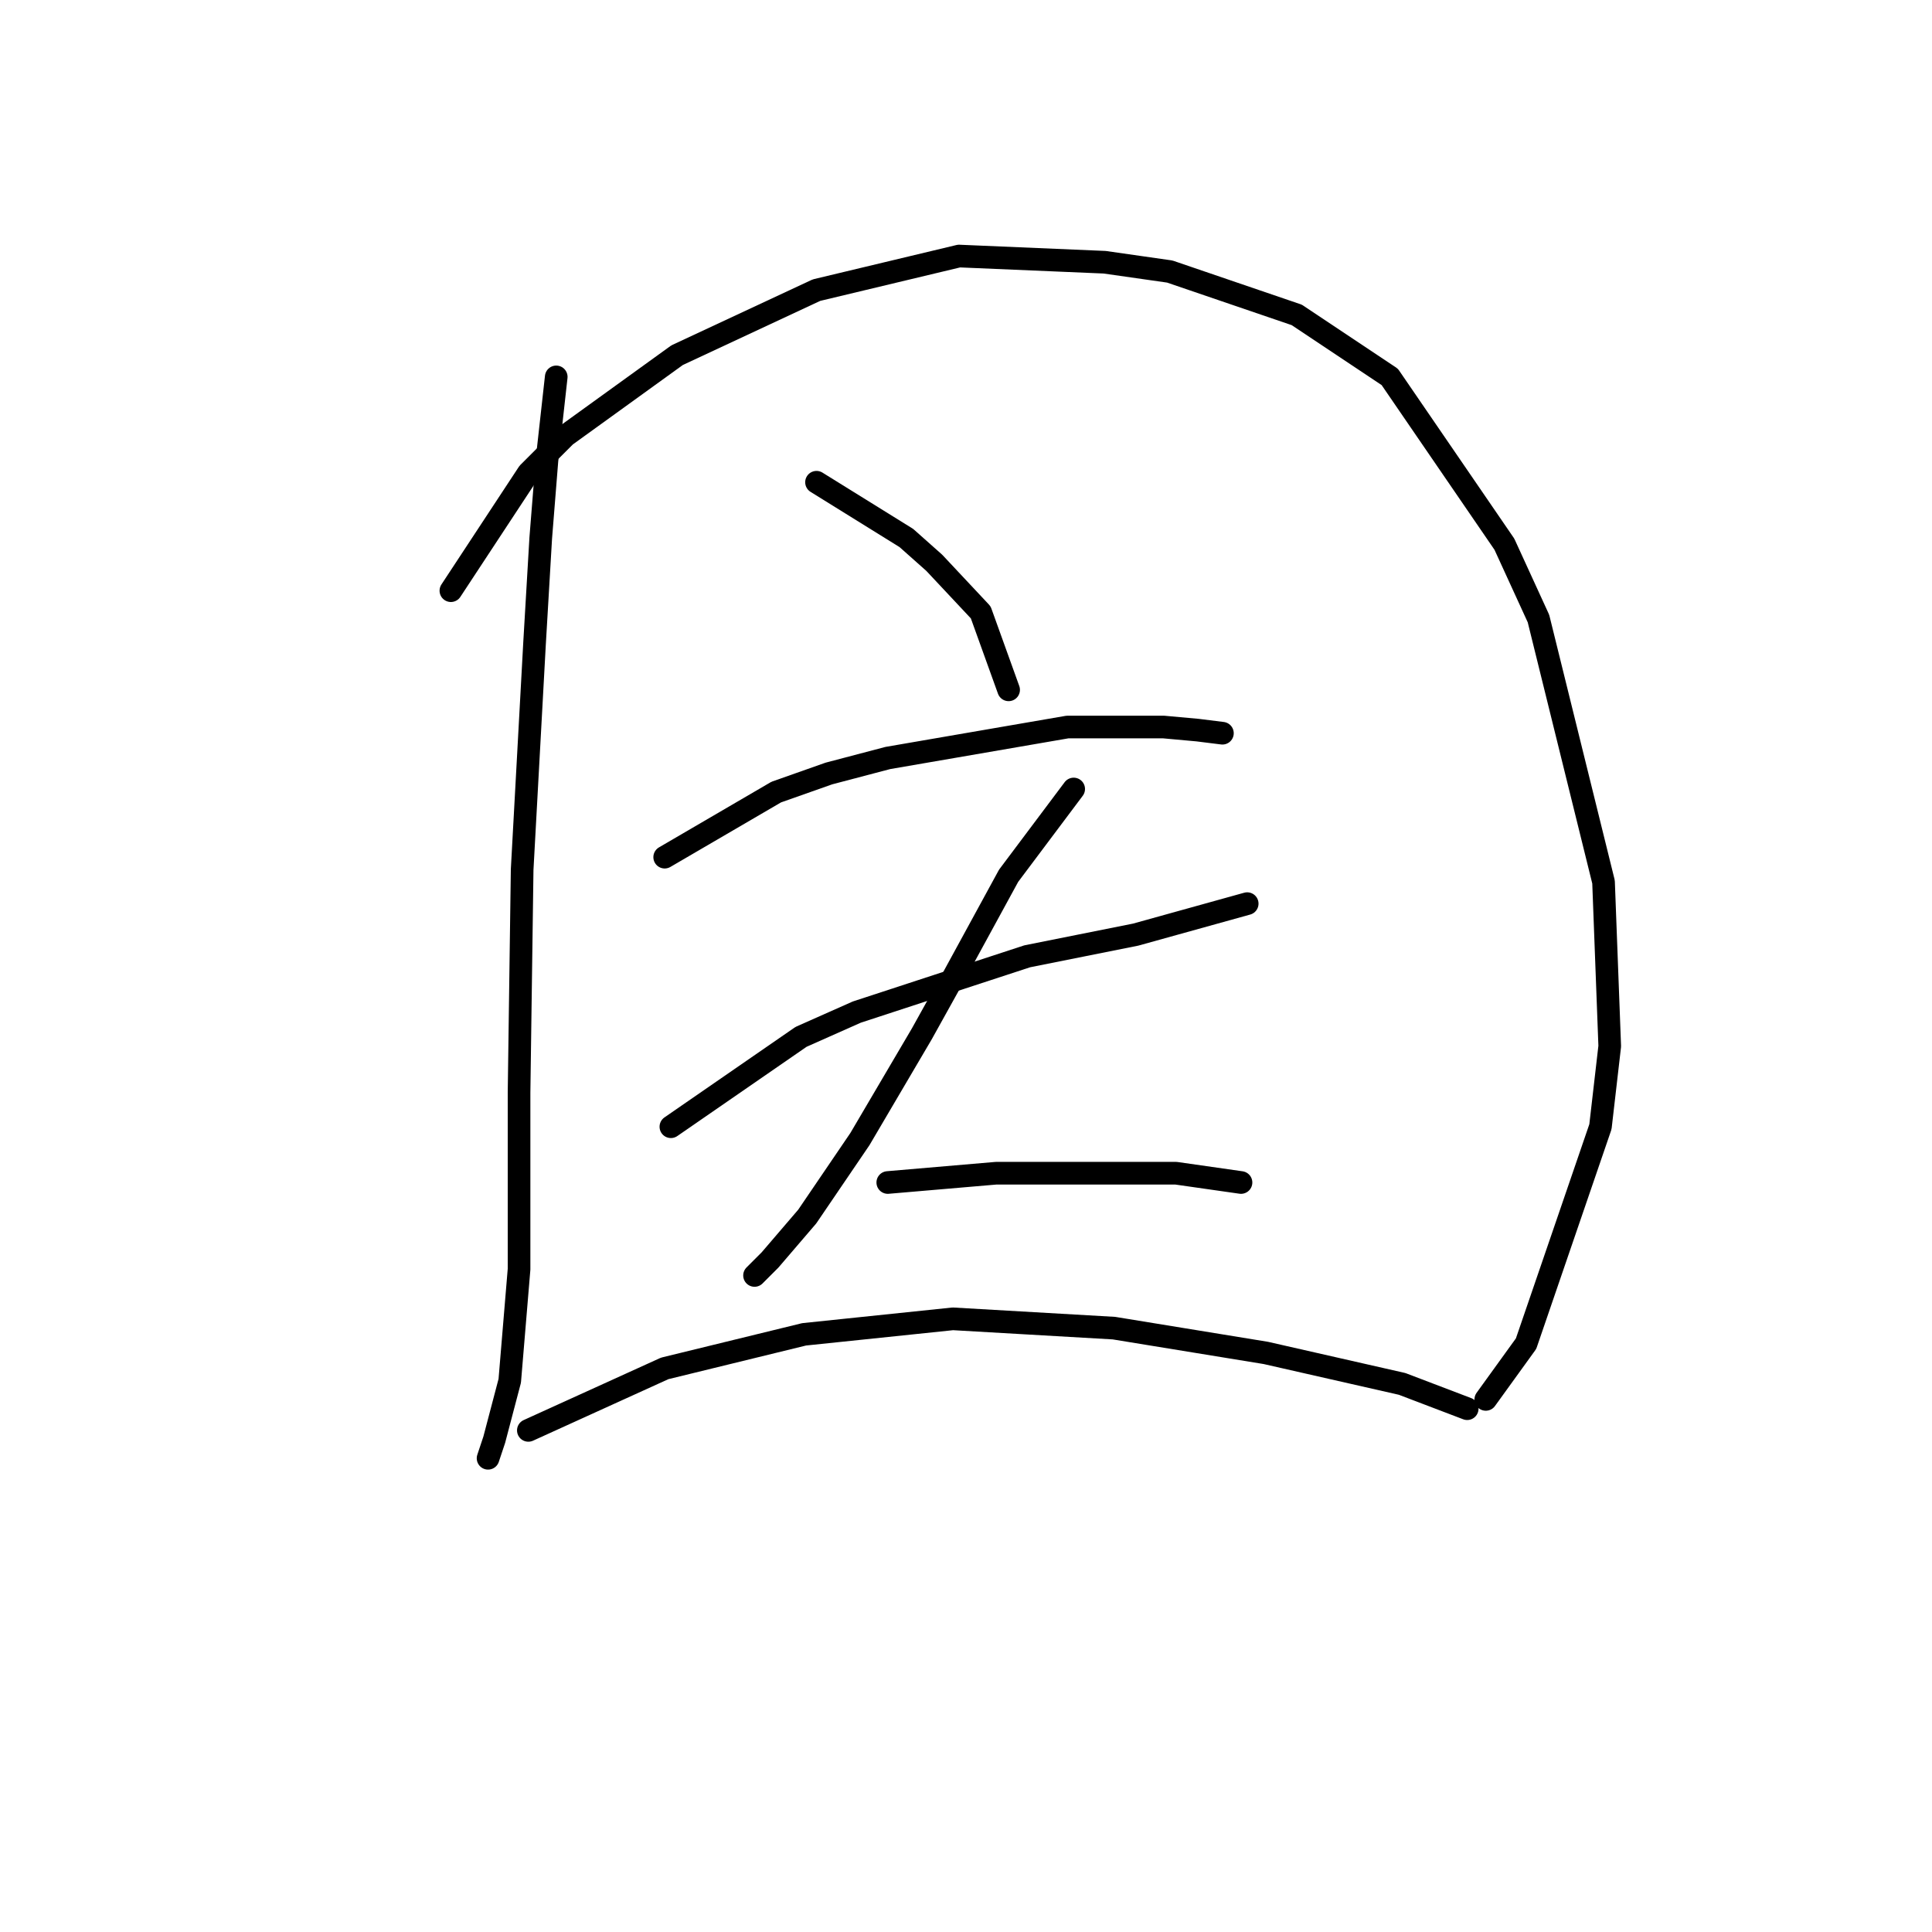 <?xml version="1.0" standalone="no"?>
    <svg width="256" height="256" xmlns="http://www.w3.org/2000/svg" version="1.1">
    <polyline stroke="black" stroke-width="3" stroke-linecap="round" fill="transparent" stroke-linejoin="round" points="73.704 49.94 72.472 61.025 71.651 71.289 70.83 85.249 69.188 115.22 68.777 144.781 68.777 168.184 67.545 182.965 65.493 190.765 64.671 193.229 64.671 193.229 " />
        <polyline stroke="black" stroke-width="3" stroke-linecap="round" fill="transparent" stroke-linejoin="round" points="59.745 78.269 70.009 62.667 74.936 57.74 89.716 47.066 108.192 38.444 127.078 33.927 146.375 34.748 154.997 35.98 171.83 41.728 184.148 49.94 199.339 72.11 203.855 81.964 212.477 116.863 213.298 138.623 212.066 149.298 202.213 178.038 196.875 185.428 196.875 185.428 " />
        <polyline stroke="black" stroke-width="3" stroke-linecap="round" fill="transparent" stroke-linejoin="round" points="108.192 63.899 120.098 71.289 123.794 74.574 129.952 81.143 133.647 91.407 133.647 91.407 " />
        <polyline stroke="black" stroke-width="3" stroke-linecap="round" fill="transparent" stroke-linejoin="round" points="88.074 113.578 102.854 104.956 109.834 102.493 117.635 100.44 141.448 96.334 154.176 96.334 158.692 96.745 161.977 97.155 161.977 97.155 " />
        <polyline stroke="black" stroke-width="3" stroke-linecap="round" fill="transparent" stroke-linejoin="round" points="88.895 149.298 106.139 137.391 113.529 134.107 136.111 126.716 150.481 123.842 165.261 119.737 165.261 119.737 " />
        <polyline stroke="black" stroke-width="3" stroke-linecap="round" fill="transparent" stroke-linejoin="round" points="142.269 104.546 133.647 116.042 126.257 129.59 122.151 136.981 113.94 150.94 106.96 161.204 102.033 166.952 99.98 169.005 99.98 169.005 " />
        <polyline stroke="black" stroke-width="3" stroke-linecap="round" fill="transparent" stroke-linejoin="round" points="117.635 156.688 132.005 155.456 137.753 155.456 155.818 155.456 164.44 156.688 164.44 156.688 " />
        <polyline stroke="black" stroke-width="3" stroke-linecap="round" fill="transparent" stroke-linejoin="round" points="70.009 189.534 88.074 181.322 106.55 176.806 126.257 174.753 147.607 175.985 167.725 179.269 185.79 183.375 194.412 186.66 194.412 186.66 " />
        </svg>